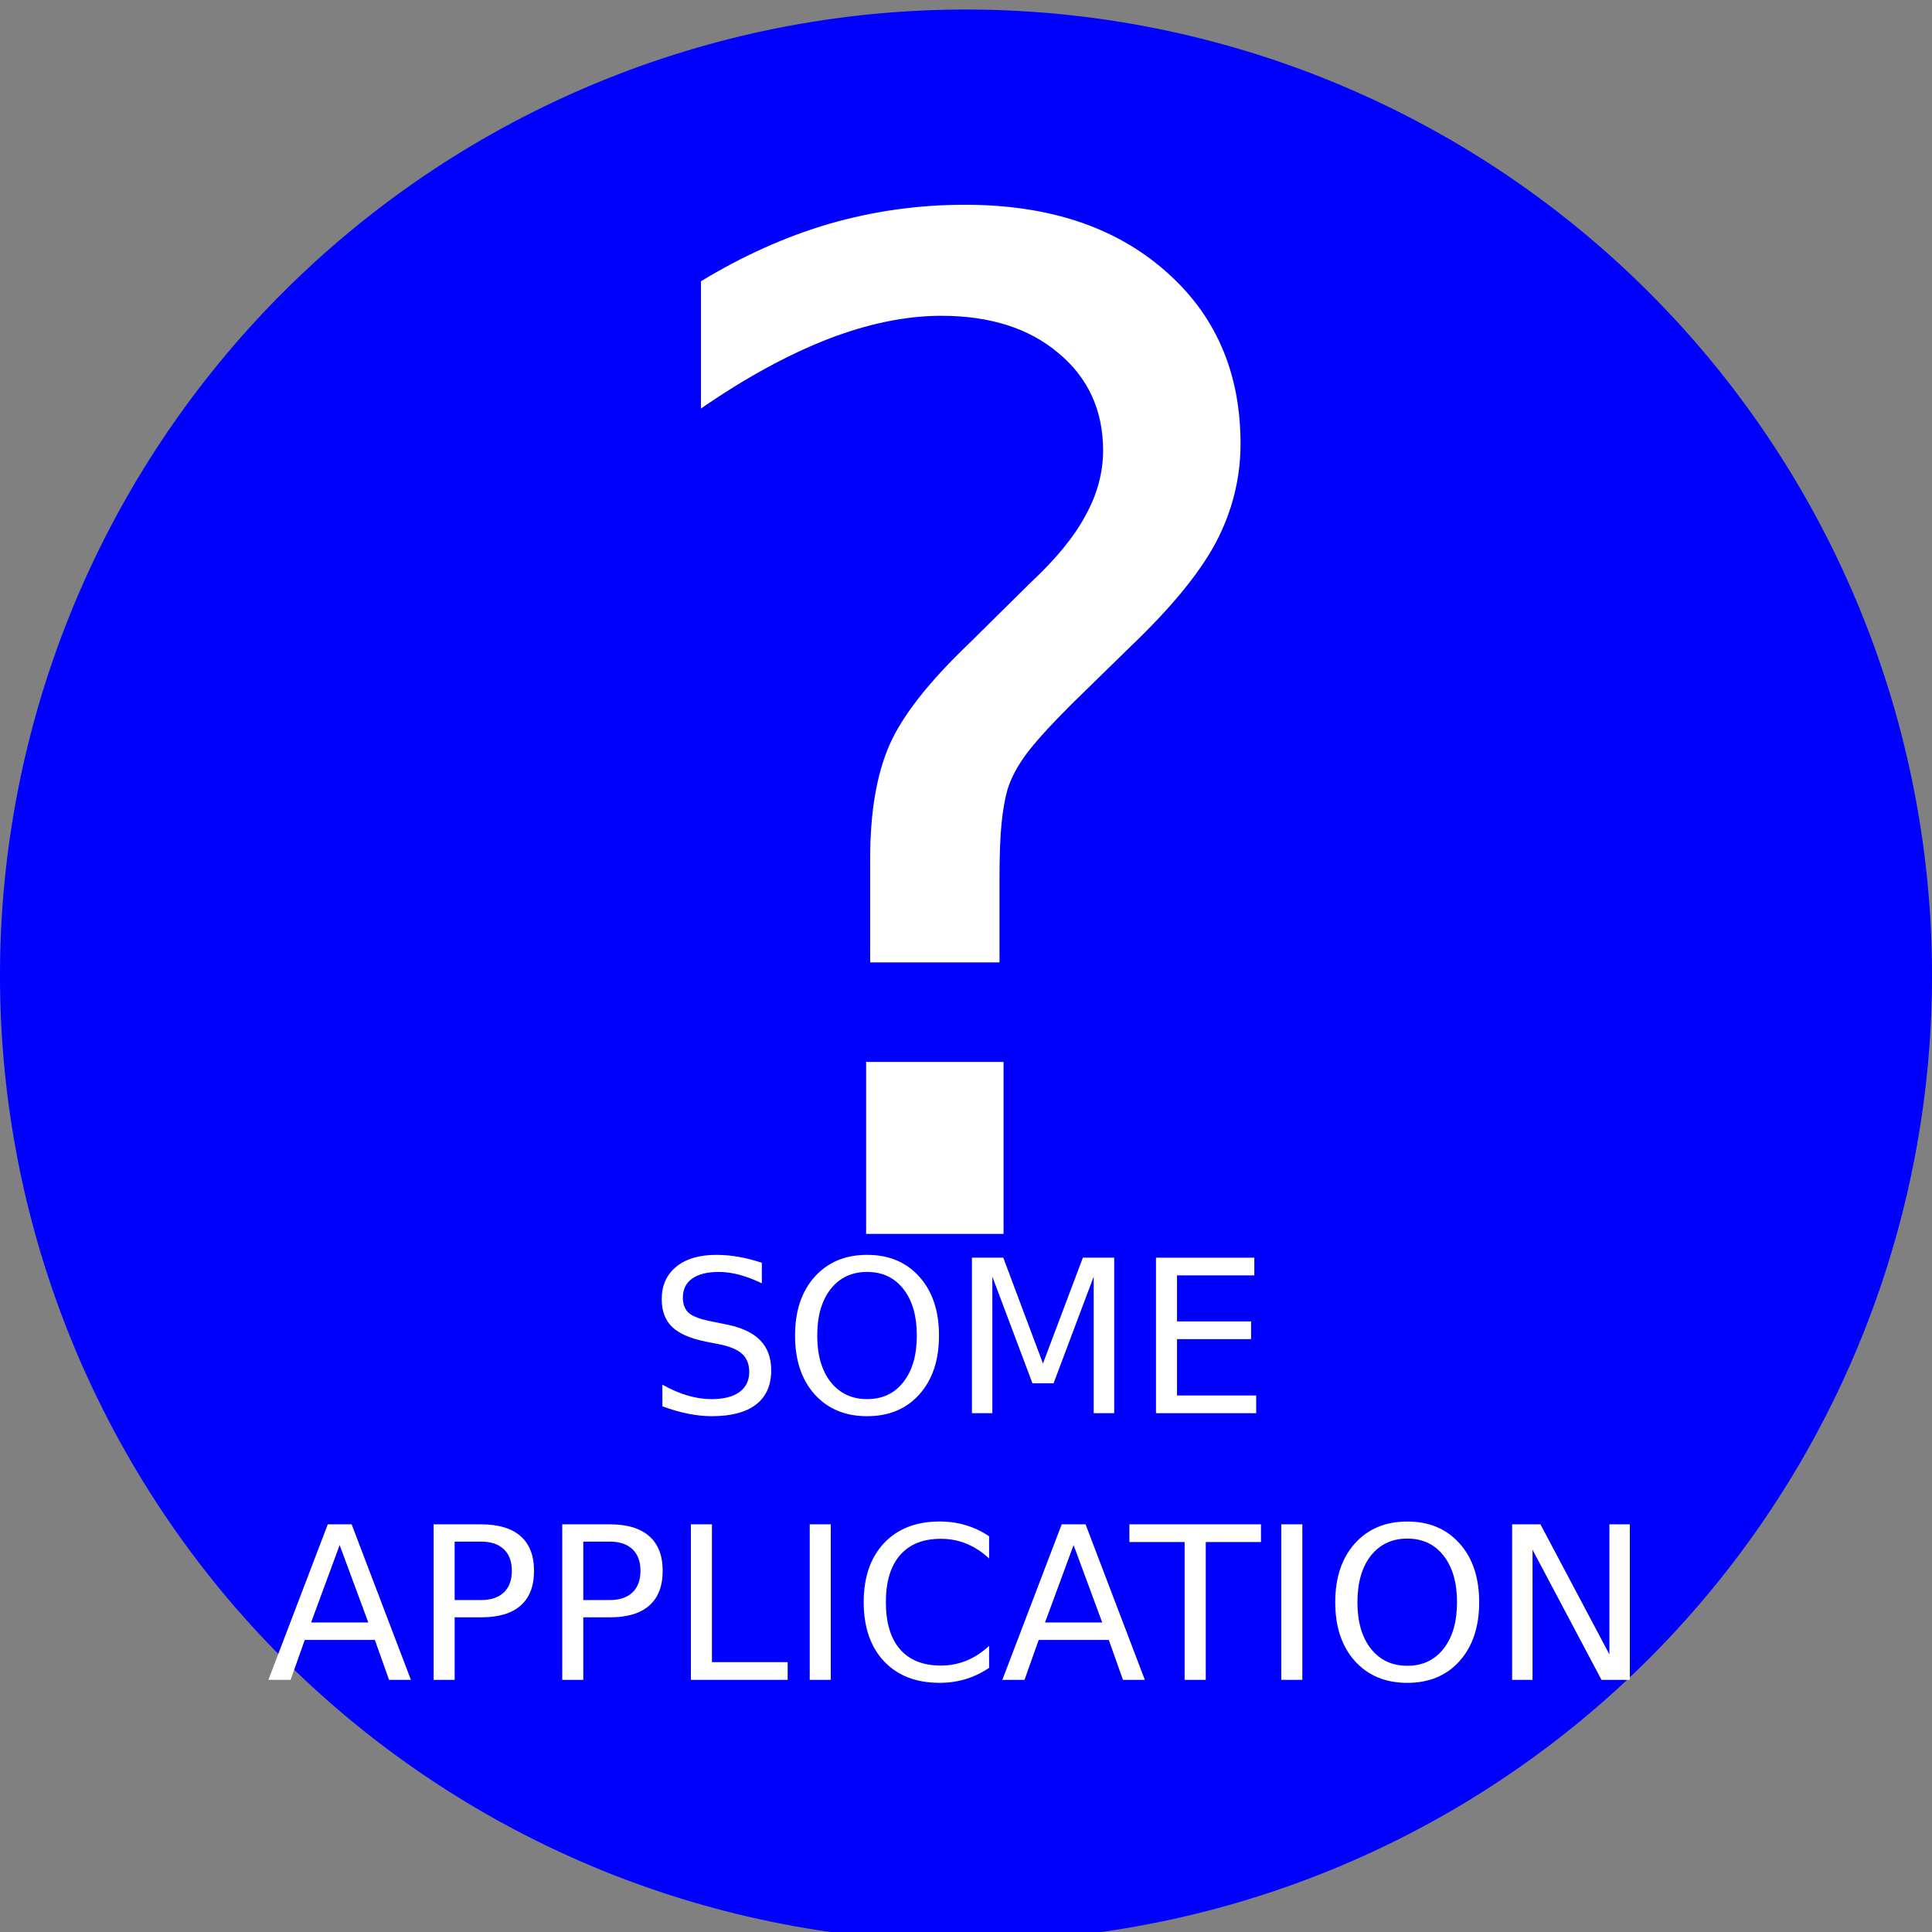 <?xml version="1.0" encoding="UTF-8" standalone="no"?>
<!-- Created with Inkscape (http://www.inkscape.org/) -->

<svg
   width="64mm"
   height="64mm"
   viewBox="0 0 64 64"
   version="1.1"
   id="svg5"
   inkscape:version="1.1.2 (0a00cf5339, 2022-02-04)"
   sodipodi:docname="someapp.svg"
   xmlns:inkscape="http://www.inkscape.org/namespaces/inkscape"
   xmlns:sodipodi="http://sodipodi.sourceforge.net/DTD/sodipodi-0.dtd"
   xmlns="http://www.w3.org/2000/svg"
   xmlns:svg="http://www.w3.org/2000/svg">
  <rect x="0" y="0" width="64" height="64" fill="#808080" stroke="none"/>
  <sodipodi:namedview
     id="namedview7"
     pagecolor="#ffffff"
     bordercolor="#666666"
     borderopacity="1.0"
     inkscape:pageshadow="2"
     inkscape:pageopacity="0.0"
     inkscape:pagecheckerboard="0"
     inkscape:document-units="mm"
     showgrid="false"
     showguides="false"
     inkscape:zoom="1.6731601"
     inkscape:cx="240.56275"
     inkscape:cy="51.100907"
     inkscape:window-width="1920"
     inkscape:window-height="995"
     inkscape:window-x="0"
     inkscape:window-y="0"
     inkscape:window-maximized="1"
     inkscape:current-layer="layer1" />
  <defs
     id="defs2">
    <rect
       x="0.249"
       y="167.128"
       width="242.534"
       height="75.186"
       id="rect34558" />
    <rect
       x="-0.447"
       y="0.883"
       width="243.246"
       height="240.018"
       id="rect20096" />
    <rect
       x="0.327"
       y="2.995"
       width="245.076"
       height="240.36"
       id="rect6716" />
  </defs>
  <g
     inkscape:label="Layer 1"
     inkscape:groupmode="layer"
     id="layer1">
    <path
       id="path868"
       style="fill:#0000ff;stroke:#000000;stroke-width:0"
       d="m 64,32.316 a 32,32 0 0 1 -32,32 32,32 0 0 1 -32,-32 A 32,32 0 0 1 32,0.316 32,32 0 0 1 64,32.316 Z" />
    <g
       transform="scale(0.265)"
       id="text6714"
       style="font-size:173.333px;line-height:1.25;-inkscape-font-specification:sans-serif;white-space:pre;shape-inside:url(#rect6716)" />
    <g
       aria-label="?"
       transform="scale(0.265)"
       id="text20094"
       style="font-size:173.333px;line-height:1.25;-inkscape-font-specification:sans-serif;white-space:pre;shape-inside:url(#rect20096)">
      <path
         d="m 108.269,132.745 h 17.181 v 21.497 h -17.181 z m 16.673,-12.441 h -16.165 v -13.034 q 0,-8.548 2.37,-14.049 2.37,-5.501 9.987,-12.78 l 7.617,-7.533 q 4.824,-4.486 6.94,-8.464 2.201,-3.978 2.201,-8.125 0,-7.533 -5.586,-12.187 -5.501,-4.655 -14.642,-4.655 -6.686,0 -14.303,2.962 -7.533,2.962 -15.742,8.633 V 35.16 q 7.956,-4.824 16.081,-7.194 8.21,-2.37 16.927,-2.37 15.573,0 24.967,8.21 9.479,8.21 9.479,21.667 0,6.432 -3.047,12.272 -3.047,5.755 -10.664,13.034 l -7.448,7.279 q -3.978,3.978 -5.671,6.263 -1.608,2.201 -2.285,4.316 -0.508,1.777 -0.762,4.316 -0.254,2.539 -0.254,6.94 z"
         style="text-align:center;text-anchor:middle;fill:#ffffff"
         id="path46217" />
    </g>
    <g
       aria-label="SOME
APPLICATION"
       transform="matrix(0.265,0,0,0.265,-0.442,-3.728)"
       id="text34556"
       style="font-size:26.667px;line-height:1.25;-inkscape-font-specification:sans-serif;white-space:pre;shape-inside:url(#rect34558);fill:#ffffff">
      <path
         d="m 96.9,171.921 v 2.565 q -1.497,-0.716 -2.826,-1.068 -1.328,-0.352 -2.565,-0.352 -2.148,0 -3.32,0.833 -1.159,0.833 -1.159,2.37 0,1.289 0.768,1.953 0.781,0.651 2.943,1.055 l 1.589,0.326 q 2.943,0.56 4.336,1.979 1.406,1.406 1.406,3.776 0,2.826 -1.901,4.284 -1.888,1.458 -5.547,1.458 -1.38,0 -2.943,-0.312 -1.549,-0.312 -3.216,-0.924 v -2.708 q 1.602,0.898 3.138,1.354 1.536,0.456 3.021,0.456 2.253,0 3.477,-0.885 1.224,-0.885 1.224,-2.526 0,-1.432 -0.885,-2.24 -0.872,-0.807 -2.878,-1.211 l -1.602,-0.312 q -2.943,-0.586 -4.258,-1.836 -1.315,-1.25 -1.315,-3.477 0,-2.578 1.81,-4.063 1.823,-1.484 5.013,-1.484 1.367,0 2.786,0.247 1.419,0.247 2.904,0.742 z"
         style="text-align:center;text-anchor:middle"
         id="path46186" />
      <path
         d="m 110.064,173.066 q -2.865,0 -4.557,2.135 -1.68,2.135 -1.68,5.82 0,3.672 1.68,5.807 1.693,2.135 4.557,2.135 2.865,0 4.531,-2.135 1.68,-2.135 1.68,-5.807 0,-3.685 -1.68,-5.82 -1.667,-2.135 -4.531,-2.135 z m 0,-2.135 q 4.089,0 6.536,2.747 2.448,2.734 2.448,7.344 0,4.596 -2.448,7.344 -2.448,2.734 -6.536,2.734 -4.102,0 -6.563,-2.734 -2.448,-2.734 -2.448,-7.344 0,-4.609 2.448,-7.344 2.461,-2.747 6.563,-2.747 z"
         style="text-align:center;text-anchor:middle"
         id="path46188" />
      <path
         d="m 123.163,171.283 h 3.919 l 4.961,13.229 4.987,-13.229 h 3.919 v 19.44 h -2.565 v -17.07 l -5.013,13.333 h -2.643 l -5.013,-13.333 v 17.07 h -2.552 z"
         style="text-align:center;text-anchor:middle"
         id="path46190" />
      <path
         d="m 146.171,171.283 h 12.292 v 2.214 h -9.661 v 5.755 h 9.258 v 2.214 h -9.258 v 7.044 h 9.896 v 2.214 H 146.171 Z"
         style="text-align:center;text-anchor:middle"
         id="path46192" />
      <path
         d="m 44.126,207.207 -3.568,9.674 h 7.148 z m -1.484,-2.591 h 2.982 l 7.409,19.44 h -2.734 l -1.771,-4.987 H 39.764 l -1.771,4.987 h -2.773 z"
         style="text-align:center;text-anchor:middle"
         id="path46194" />
      <path
         d="m 58.501,206.777 v 7.305 h 3.307 q 1.836,0 2.839,-0.951 1.003,-0.951 1.003,-2.708 0,-1.745 -1.003,-2.695 -1.003,-0.951 -2.839,-0.951 z m -2.63,-2.161 h 5.938 q 3.268,0 4.935,1.484 1.68,1.471 1.68,4.323 0,2.878 -1.68,4.349 -1.667,1.471 -4.935,1.471 h -3.307 v 7.813 h -2.63 z"
         style="text-align:center;text-anchor:middle"
         id="path46196" />
      <path
         d="m 74.582,206.777 v 7.305 h 3.307 q 1.836,0 2.839,-0.951 1.003,-0.951 1.003,-2.708 0,-1.745 -1.003,-2.695 -1.003,-0.951 -2.839,-0.951 z m -2.63,-2.161 h 5.938 q 3.268,0 4.935,1.484 1.68,1.471 1.68,4.323 0,2.878 -1.68,4.349 -1.667,1.471 -4.935,1.471 h -3.307 v 7.813 H 71.952 Z"
         style="text-align:center;text-anchor:middle"
         id="path46198" />
      <path
         d="m 88.033,204.616 h 2.63 v 17.227 h 9.466 v 2.214 H 88.033 Z"
         style="text-align:center;text-anchor:middle"
         id="path46200" />
      <path
         d="m 102.889,204.616 h 2.63 v 19.44 h -2.63 z"
         style="text-align:center;text-anchor:middle"
         id="path46202" />
      <path
         d="m 125.311,206.113 v 2.773 q -1.328,-1.237 -2.839,-1.849 -1.497,-0.612 -3.19,-0.612 -3.333,0 -5.104,2.044 -1.771,2.031 -1.771,5.885 0,3.841 1.771,5.885 1.771,2.031 5.104,2.031 1.693,0 3.19,-0.612 1.51,-0.612 2.839,-1.849 v 2.747 q -1.38,0.938 -2.93,1.406 -1.536,0.469 -3.255,0.469 -4.414,0 -6.953,-2.695 -2.539,-2.708 -2.539,-7.383 0,-4.688 2.539,-7.383 2.539,-2.708 6.953,-2.708 1.745,0 3.281,0.469 1.549,0.456 2.904,1.38 z"
         style="text-align:center;text-anchor:middle"
         id="path46204" />
      <path
         d="m 135.871,207.207 -3.568,9.674 h 7.148 z m -1.484,-2.591 h 2.982 l 7.409,19.44 H 142.043 l -1.771,-4.987 h -8.763 l -1.771,4.987 h -2.773 z"
         style="text-align:center;text-anchor:middle"
         id="path46206" />
      <path
         d="m 142.85,204.616 h 16.445 v 2.214 h -6.901 v 17.227 h -2.643 v -17.227 h -6.901 z"
         style="text-align:center;text-anchor:middle"
         id="path46208" />
      <path
         d="m 161.835,204.616 h 2.63 v 19.44 h -2.63 z"
         style="text-align:center;text-anchor:middle"
         id="path46210" />
      <path
         d="m 177.59,206.4 q -2.865,0 -4.557,2.135 -1.68,2.135 -1.68,5.82 0,3.672 1.68,5.807 1.693,2.135 4.557,2.135 2.865,0 4.531,-2.135 1.68,-2.135 1.68,-5.807 0,-3.685 -1.68,-5.82 -1.667,-2.135 -4.531,-2.135 z m 0,-2.135 q 4.089,0 6.536,2.747 2.448,2.734 2.448,7.344 0,4.596 -2.448,7.344 -2.448,2.734 -6.536,2.734 -4.102,0 -6.563,-2.734 -2.448,-2.734 -2.448,-7.344 0,-4.609 2.448,-7.344 2.461,-2.747 6.563,-2.747 z"
         style="text-align:center;text-anchor:middle"
         id="path46212" />
      <path
         d="m 190.689,204.616 h 3.542 l 8.62,16.263 v -16.263 h 2.552 v 19.44 h -3.542 l -8.62,-16.263 v 16.263 h -2.552 z"
         style="text-align:center;text-anchor:middle"
         id="path46214" />
    </g>
  </g>
</svg>
